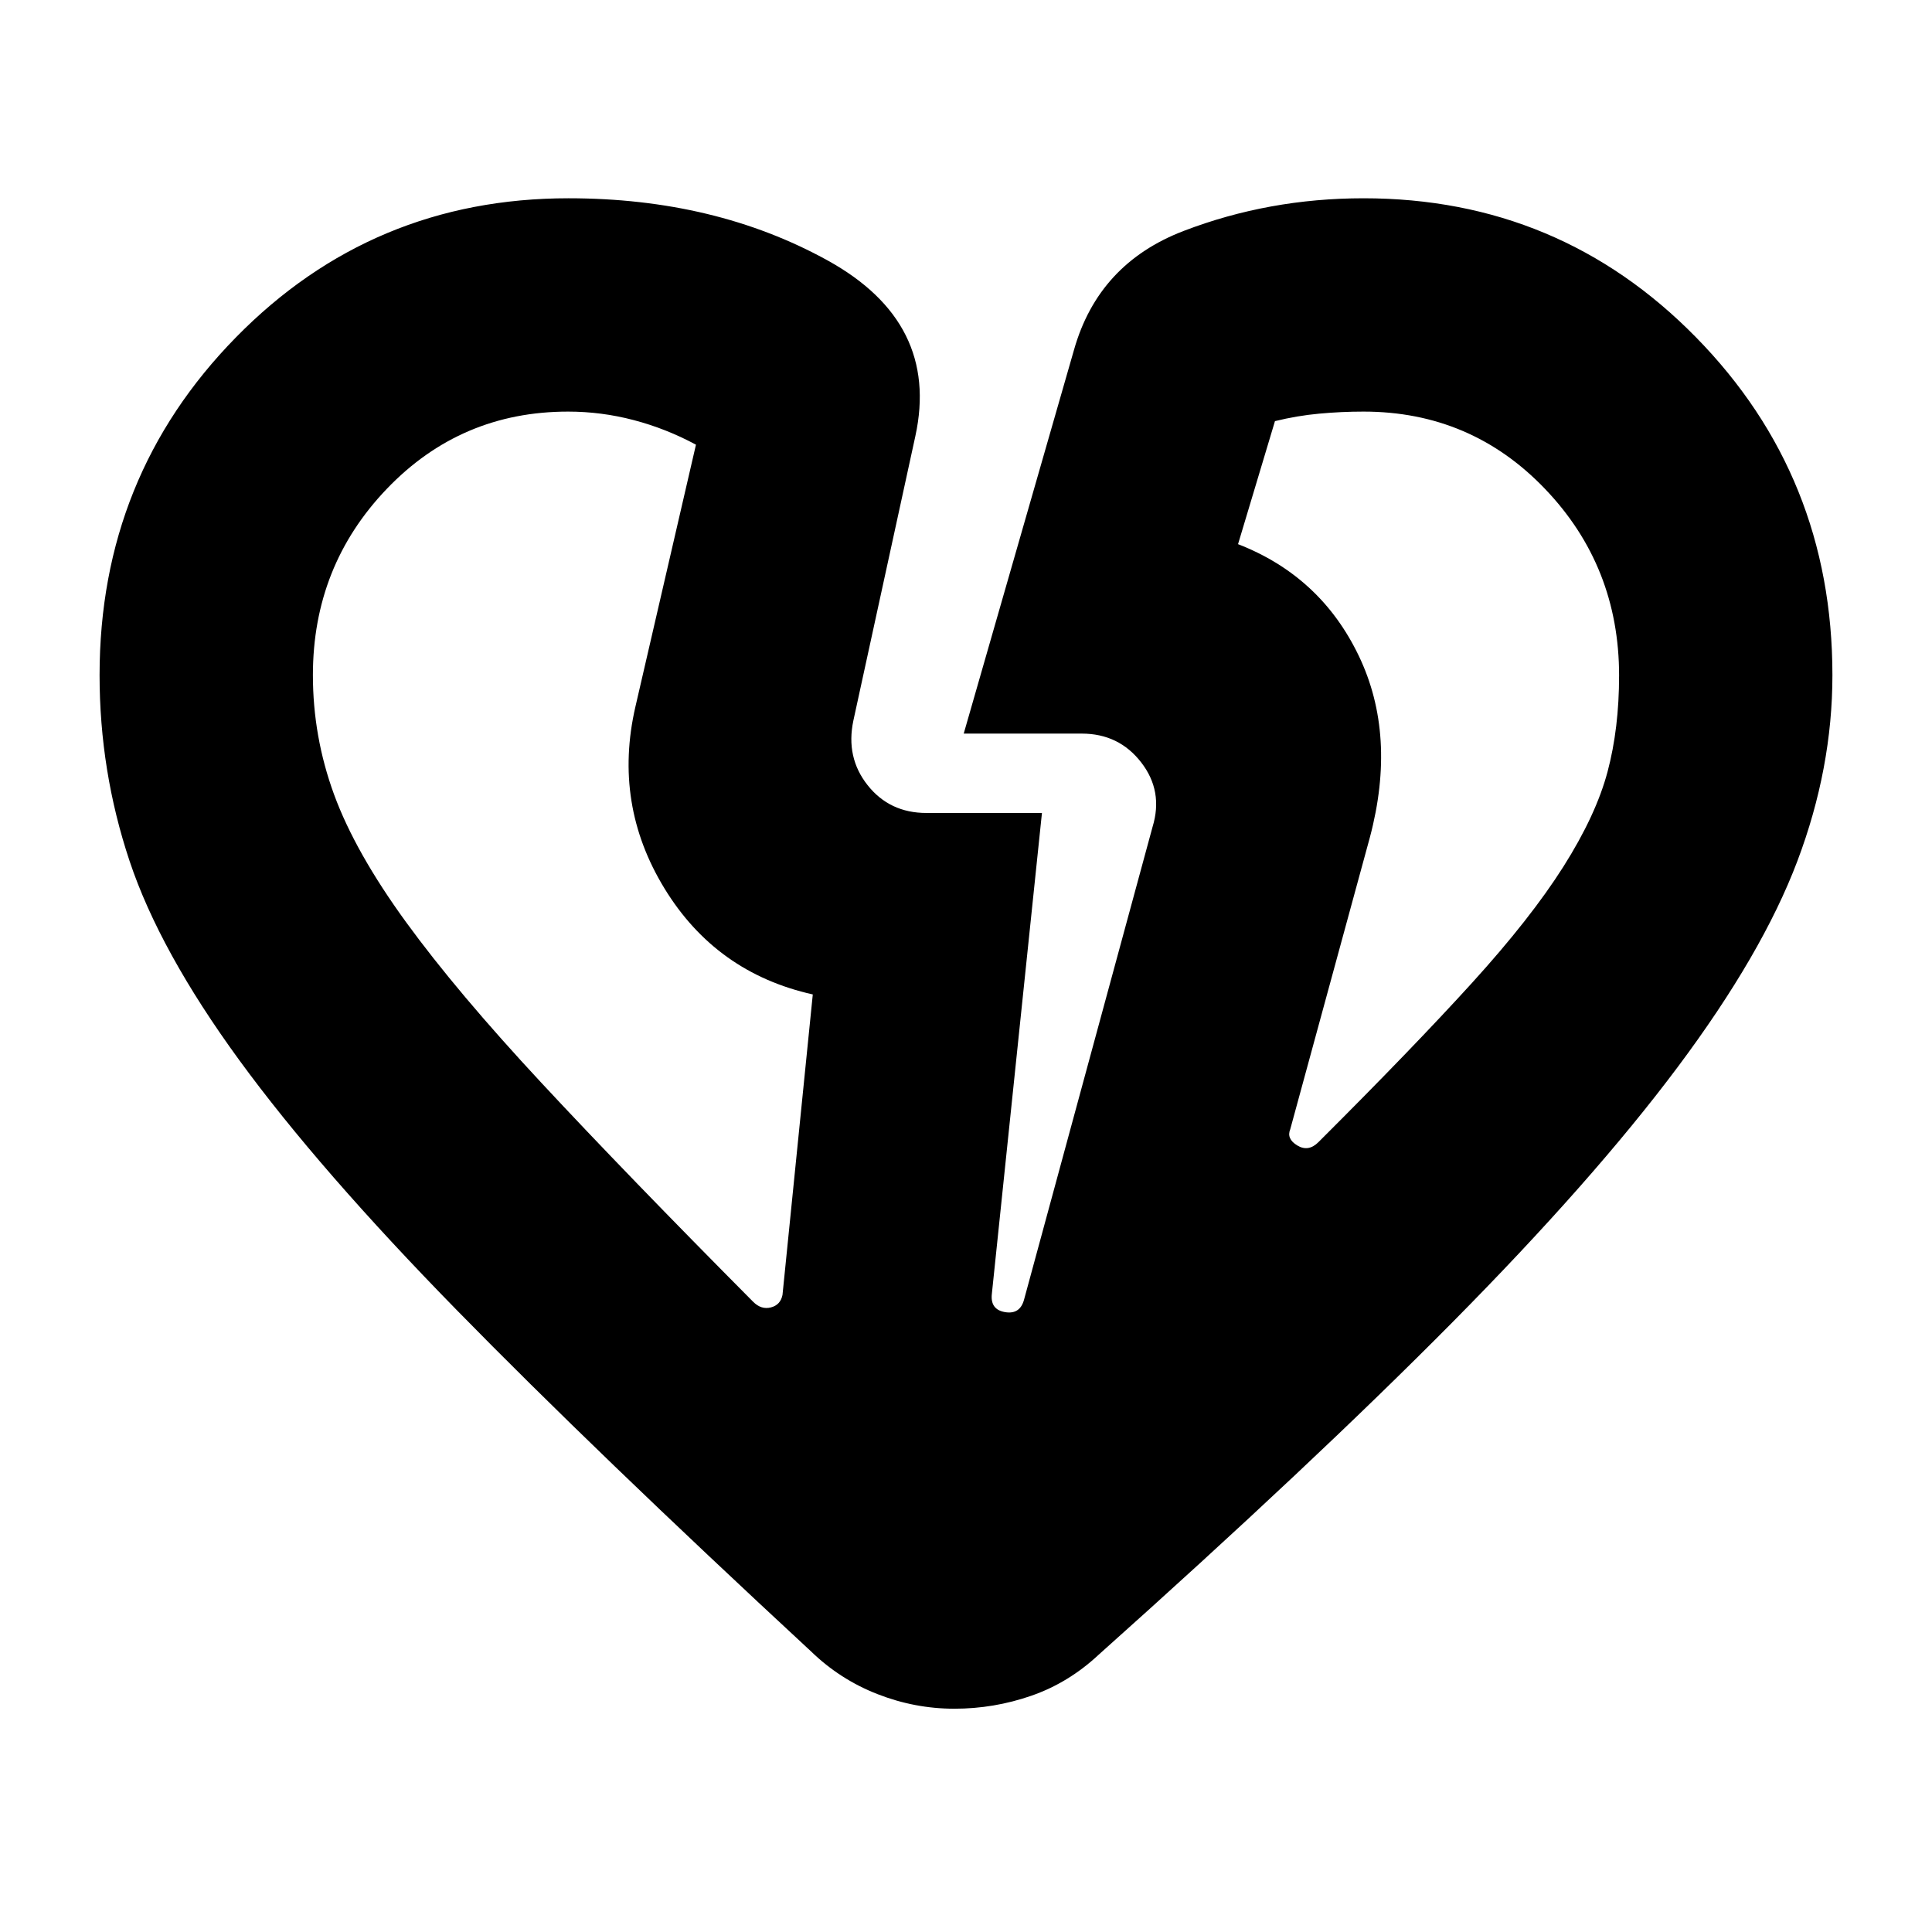 <svg xmlns="http://www.w3.org/2000/svg" height="24" viewBox="0 -960 960 960" width="24"><path d="M155.48-624.52q0 30.56 10.5 59.26 10.5 28.69 35.8 63.48 25.31 34.78 67.35 79.95 42.04 45.18 105.13 108.7 4 4 8.78 2.78 4.78-1.22 5.78-6.22l15.05-149.3q-48.05-10.74-73.68-52.65-25.63-41.91-14.45-90.35l30.08-130.17q-14.86-8-30.94-12.22-16.07-4.22-32.61-4.22-53.27 0-90.03 38.35t-36.76 92.61Zm649.04.23q0-54.28-36.76-92.73-36.76-38.46-90.24-38.46-11 0-22 1.02-11 1.01-22 3.72l-18.34 61.13q41.04 15.96 59.99 55.48 18.96 39.52 5.53 90.17l-39.57 145.05q-2 4.76 3.5 8.09 5.5 3.34 10.5-1.66 47.09-46.96 76.28-79.09 29.2-32.13 45.44-57.8 16.24-25.67 21.95-47.2 5.72-21.52 5.72-47.72ZM680.7-543.96Zm-364.96-64.91Zm158.48 497.92q-19.66 0-38.24-7.27-18.59-7.26-32.98-21.21-107.31-99.39-175.87-169.42-68.57-70.02-108.2-124.32-39.63-54.31-54.54-98.98-14.91-44.68-14.91-92.37 0-98.78 67.78-167.87t165.22-69.09q72.78 0 128.72 30.87 55.93 30.87 43.63 87.35l-30.79 141.3q-3.87 18.31 7.07 32.11 10.93 13.81 29.24 13.81h57.39L492.87-317.3q-1 8 6.5 9.28 7.5 1.28 9.5-6.28l63.83-234.83q5.43-17.74-5.65-32.04-11.07-14.31-29.53-14.31h-58.65l54.78-190.61q12.13-42.91 54.48-59.15 42.35-16.24 89.39-16.24 97.44 0 165.22 69.09t67.78 167.87q0 46.26-17.41 92.37-17.41 46.11-59.46 102.35-42.04 56.24-111.93 126.82-69.89 70.59-175.85 165.24-14.96 13.96-33.48 20.37-18.52 6.42-38.17 6.42Z"/></svg>